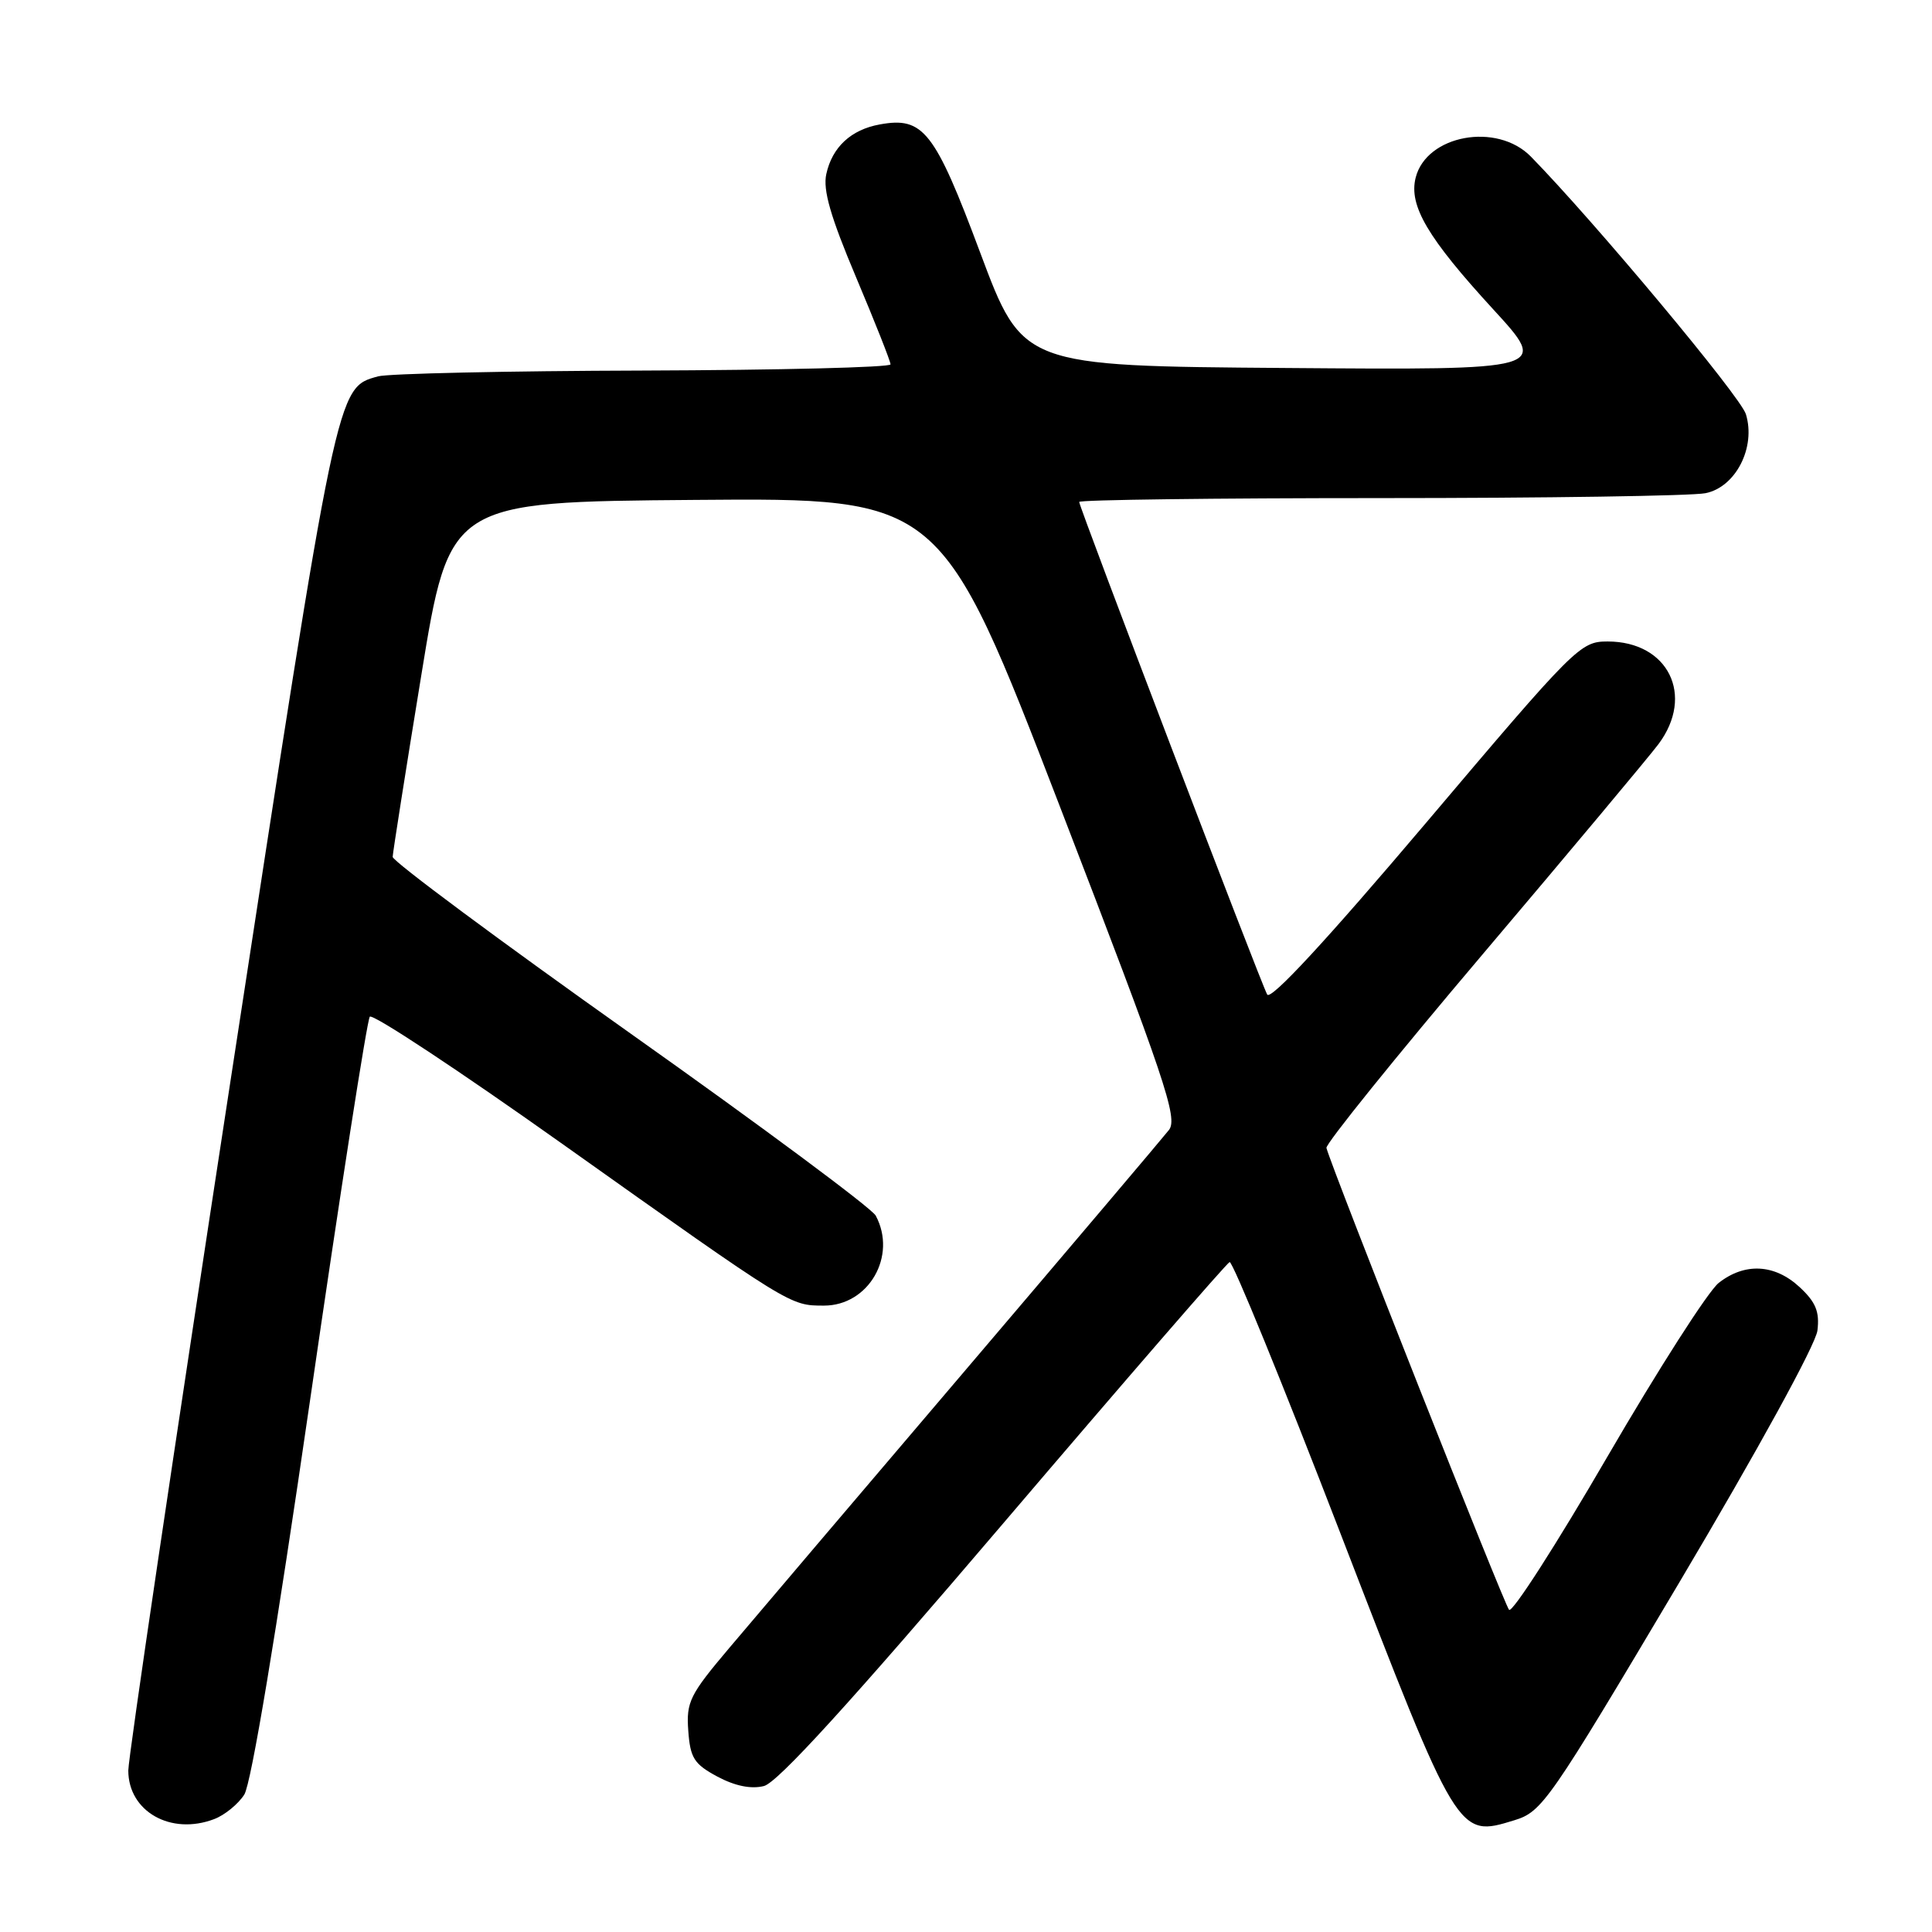 <?xml version="1.0" encoding="UTF-8" standalone="no"?>
<!DOCTYPE svg PUBLIC "-//W3C//DTD SVG 1.1//EN" "http://www.w3.org/Graphics/SVG/1.1/DTD/svg11.dtd" >
<svg xmlns="http://www.w3.org/2000/svg" xmlns:xlink="http://www.w3.org/1999/xlink" version="1.1" viewBox="0 0 256 256">
 <g >
 <path fill="currentColor"
d=" M 28.38 241.04 C 29.76 240.52 31.56 239.06 32.37 237.79 C 33.28 236.37 36.59 216.53 41.09 185.50 C 45.08 158.00 48.64 135.15 49.00 134.72 C 49.37 134.28 60.88 141.89 74.58 151.62 C 104.97 173.20 104.64 172.99 109.18 173.00 C 115.11 173.00 118.90 166.42 116.04 161.08 C 115.52 160.10 100.89 149.23 83.54 136.94 C 66.19 124.64 52.01 114.11 52.03 113.54 C 52.05 112.97 53.75 102.15 55.82 89.50 C 59.57 66.50 59.57 66.50 92.12 66.24 C 124.68 65.97 124.68 65.97 140.48 106.97 C 154.42 143.14 156.11 148.17 154.89 149.73 C 154.13 150.70 142.02 165.00 127.97 181.50 C 113.92 198.00 99.83 214.57 96.66 218.33 C 91.39 224.56 90.92 225.51 91.20 229.33 C 91.46 232.95 91.97 233.75 95.06 235.41 C 97.39 236.65 99.52 237.09 101.22 236.66 C 103.03 236.21 112.65 225.65 133.02 201.75 C 149.08 182.91 162.54 167.38 162.93 167.23 C 163.32 167.08 169.94 183.27 177.63 203.22 C 193.22 243.62 193.14 243.50 200.64 241.20 C 204.35 240.06 205.19 238.85 222.47 209.76 C 232.92 192.16 240.60 178.16 240.82 176.30 C 241.12 173.80 240.60 172.54 238.46 170.55 C 235.15 167.48 231.19 167.28 227.74 169.99 C 226.35 171.08 219.71 181.46 212.97 193.05 C 206.24 204.64 200.38 213.76 199.96 213.31 C 199.33 212.65 176.60 155.17 175.76 152.11 C 175.62 151.60 184.95 140.03 196.50 126.40 C 208.05 112.77 218.51 100.26 219.75 98.61 C 224.59 92.15 221.05 85.00 213.02 85.00 C 209.40 85.00 208.77 85.63 188.96 109.03 C 175.71 124.67 168.36 132.61 167.91 131.78 C 167.03 130.19 143.00 67.21 143.00 66.51 C 143.00 66.23 160.94 66.00 182.88 66.00 C 204.81 66.00 224.21 65.71 225.99 65.35 C 229.99 64.55 232.69 59.28 231.34 54.88 C 230.62 52.53 211.26 29.34 202.85 20.75 C 198.35 16.16 189.00 17.88 187.58 23.55 C 186.65 27.25 189.17 31.52 197.87 41.00 C 205.24 49.03 205.24 49.03 170.37 48.76 C 135.50 48.50 135.50 48.50 129.89 33.50 C 123.85 17.34 122.35 15.43 116.57 16.49 C 112.76 17.18 110.27 19.50 109.49 23.06 C 109.02 25.17 110.05 28.72 113.43 36.73 C 115.94 42.68 118.00 47.88 118.00 48.28 C 118.00 48.68 103.26 49.04 85.25 49.10 C 67.24 49.15 51.42 49.50 50.09 49.87 C 44.56 51.42 44.77 50.45 30.50 143.50 C 23.08 191.90 17.00 232.89 17.00 234.60 C 17.00 240.03 22.64 243.23 28.38 241.04 Z "/>
</g>
</svg>